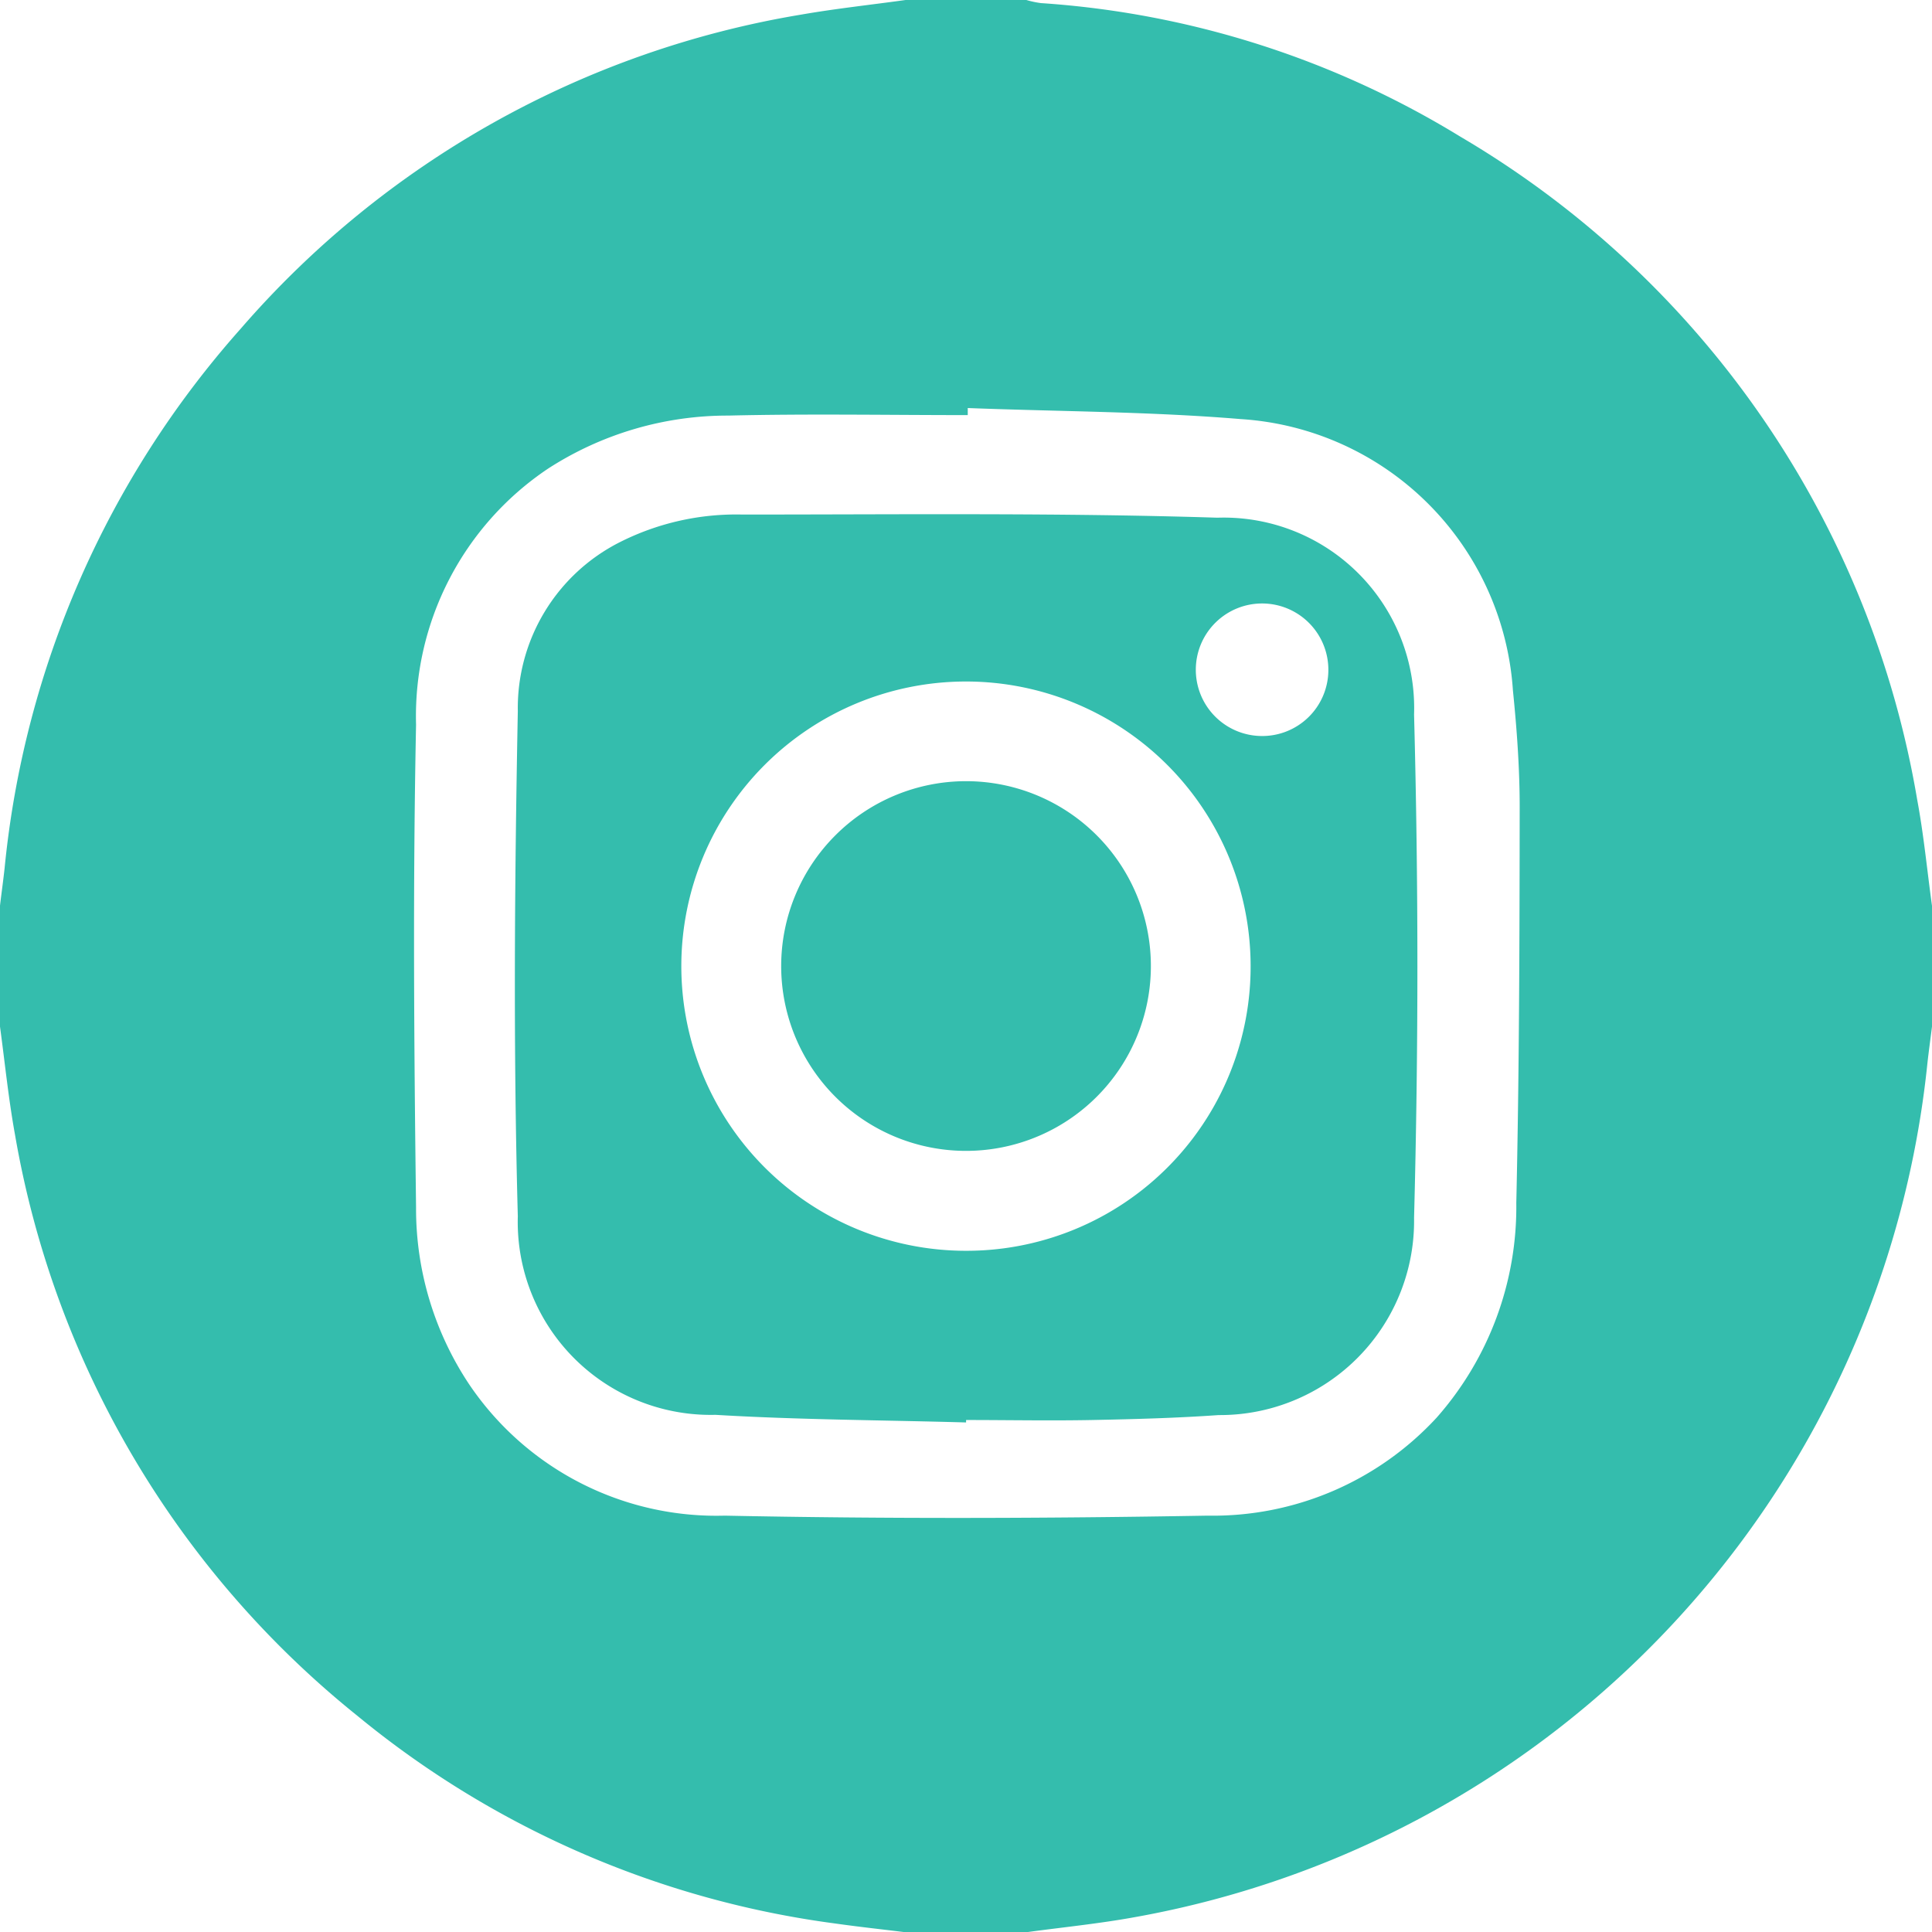 <svg id="Icone-Instagram" xmlns="http://www.w3.org/2000/svg" width="32.505" height="32.506" viewBox="0 0 32.505 32.506">
  <path id="Caminho_1189" data-name="Caminho 1189" d="M15.236,0h2.032a1.654,1.654,0,0,0,.244.052A15.472,15.472,0,0,1,24.571,2.3a16.042,16.042,0,0,1,7.685,11.155c.11.589.167,1.19.249,1.785v2.032c-.026.209-.055.416-.078.625a16.291,16.291,0,0,1-13.344,14.36c-.6.109-1.21.169-1.815.252H15.235c-.4-.049-.795-.092-1.19-.148a15.937,15.937,0,0,1-8.033-3.494,16.02,16.02,0,0,1-5.76-9.779c-.109-.6-.17-1.211-.252-1.816V15.236c.025-.209.054-.416.077-.625A16,16,0,0,1,4.051,5.529,15.926,15.926,0,0,1,13.484.245C14.065.144,14.653.081,15.236,0Zm1.046,6.872c0,.038,0,.076,0,.112-1.343,0-2.687-.024-4.03.008a5.566,5.566,0,0,0-3.032.893A5.012,5.012,0,0,0,7,12.193c-.055,2.706-.034,5.415,0,8.122a5.33,5.33,0,0,0,.889,2.969A5.018,5.018,0,0,0,12.194,25.5c2.706.055,5.416.047,8.122,0a5.121,5.121,0,0,0,3.856-1.65,5.355,5.355,0,0,0,1.339-3.609c.05-2.221.055-4.442.057-6.665,0-.655-.048-1.311-.114-1.963a4.9,4.9,0,0,0-4.578-4.562c-1.526-.127-3.063-.127-4.595-.186Z" fill="#34bdad"/>
  <path id="Caminho_1190" data-name="Caminho 1190" d="M83.132,90.724c-1.406-.04-2.814-.044-4.216-.128a3.247,3.247,0,0,1-3.325-3.34c-.077-2.831-.054-5.667,0-8.5a3.126,3.126,0,0,1,1.722-2.845,4.343,4.343,0,0,1,2.055-.462c2.664,0,5.33-.031,7.993.053a3.205,3.205,0,0,1,3.309,3.313q.112,4.231,0,8.466A3.267,3.267,0,0,1,87.383,90.6c-.706.05-1.415.069-2.124.083s-1.417,0-2.126,0v.04Zm4.788-7.688a4.789,4.789,0,1,0-4.8,4.8A4.781,4.781,0,0,0,87.92,83.036Zm1.308-4.973a1.115,1.115,0,1,0-1.134,1.112A1.112,1.112,0,0,0,89.228,78.063Z" transform="translate(-66.879 -66.792)" fill="#34bdad"/>
  <path id="Caminho_1191" data-name="Caminho 1191" d="M117.716,114.61a3.11,3.11,0,1,1-3.106,3.108,3.112,3.112,0,0,1,3.106-3.108Z" transform="translate(-101.467 -101.467)" fill="#34bdad"/>
</svg>
